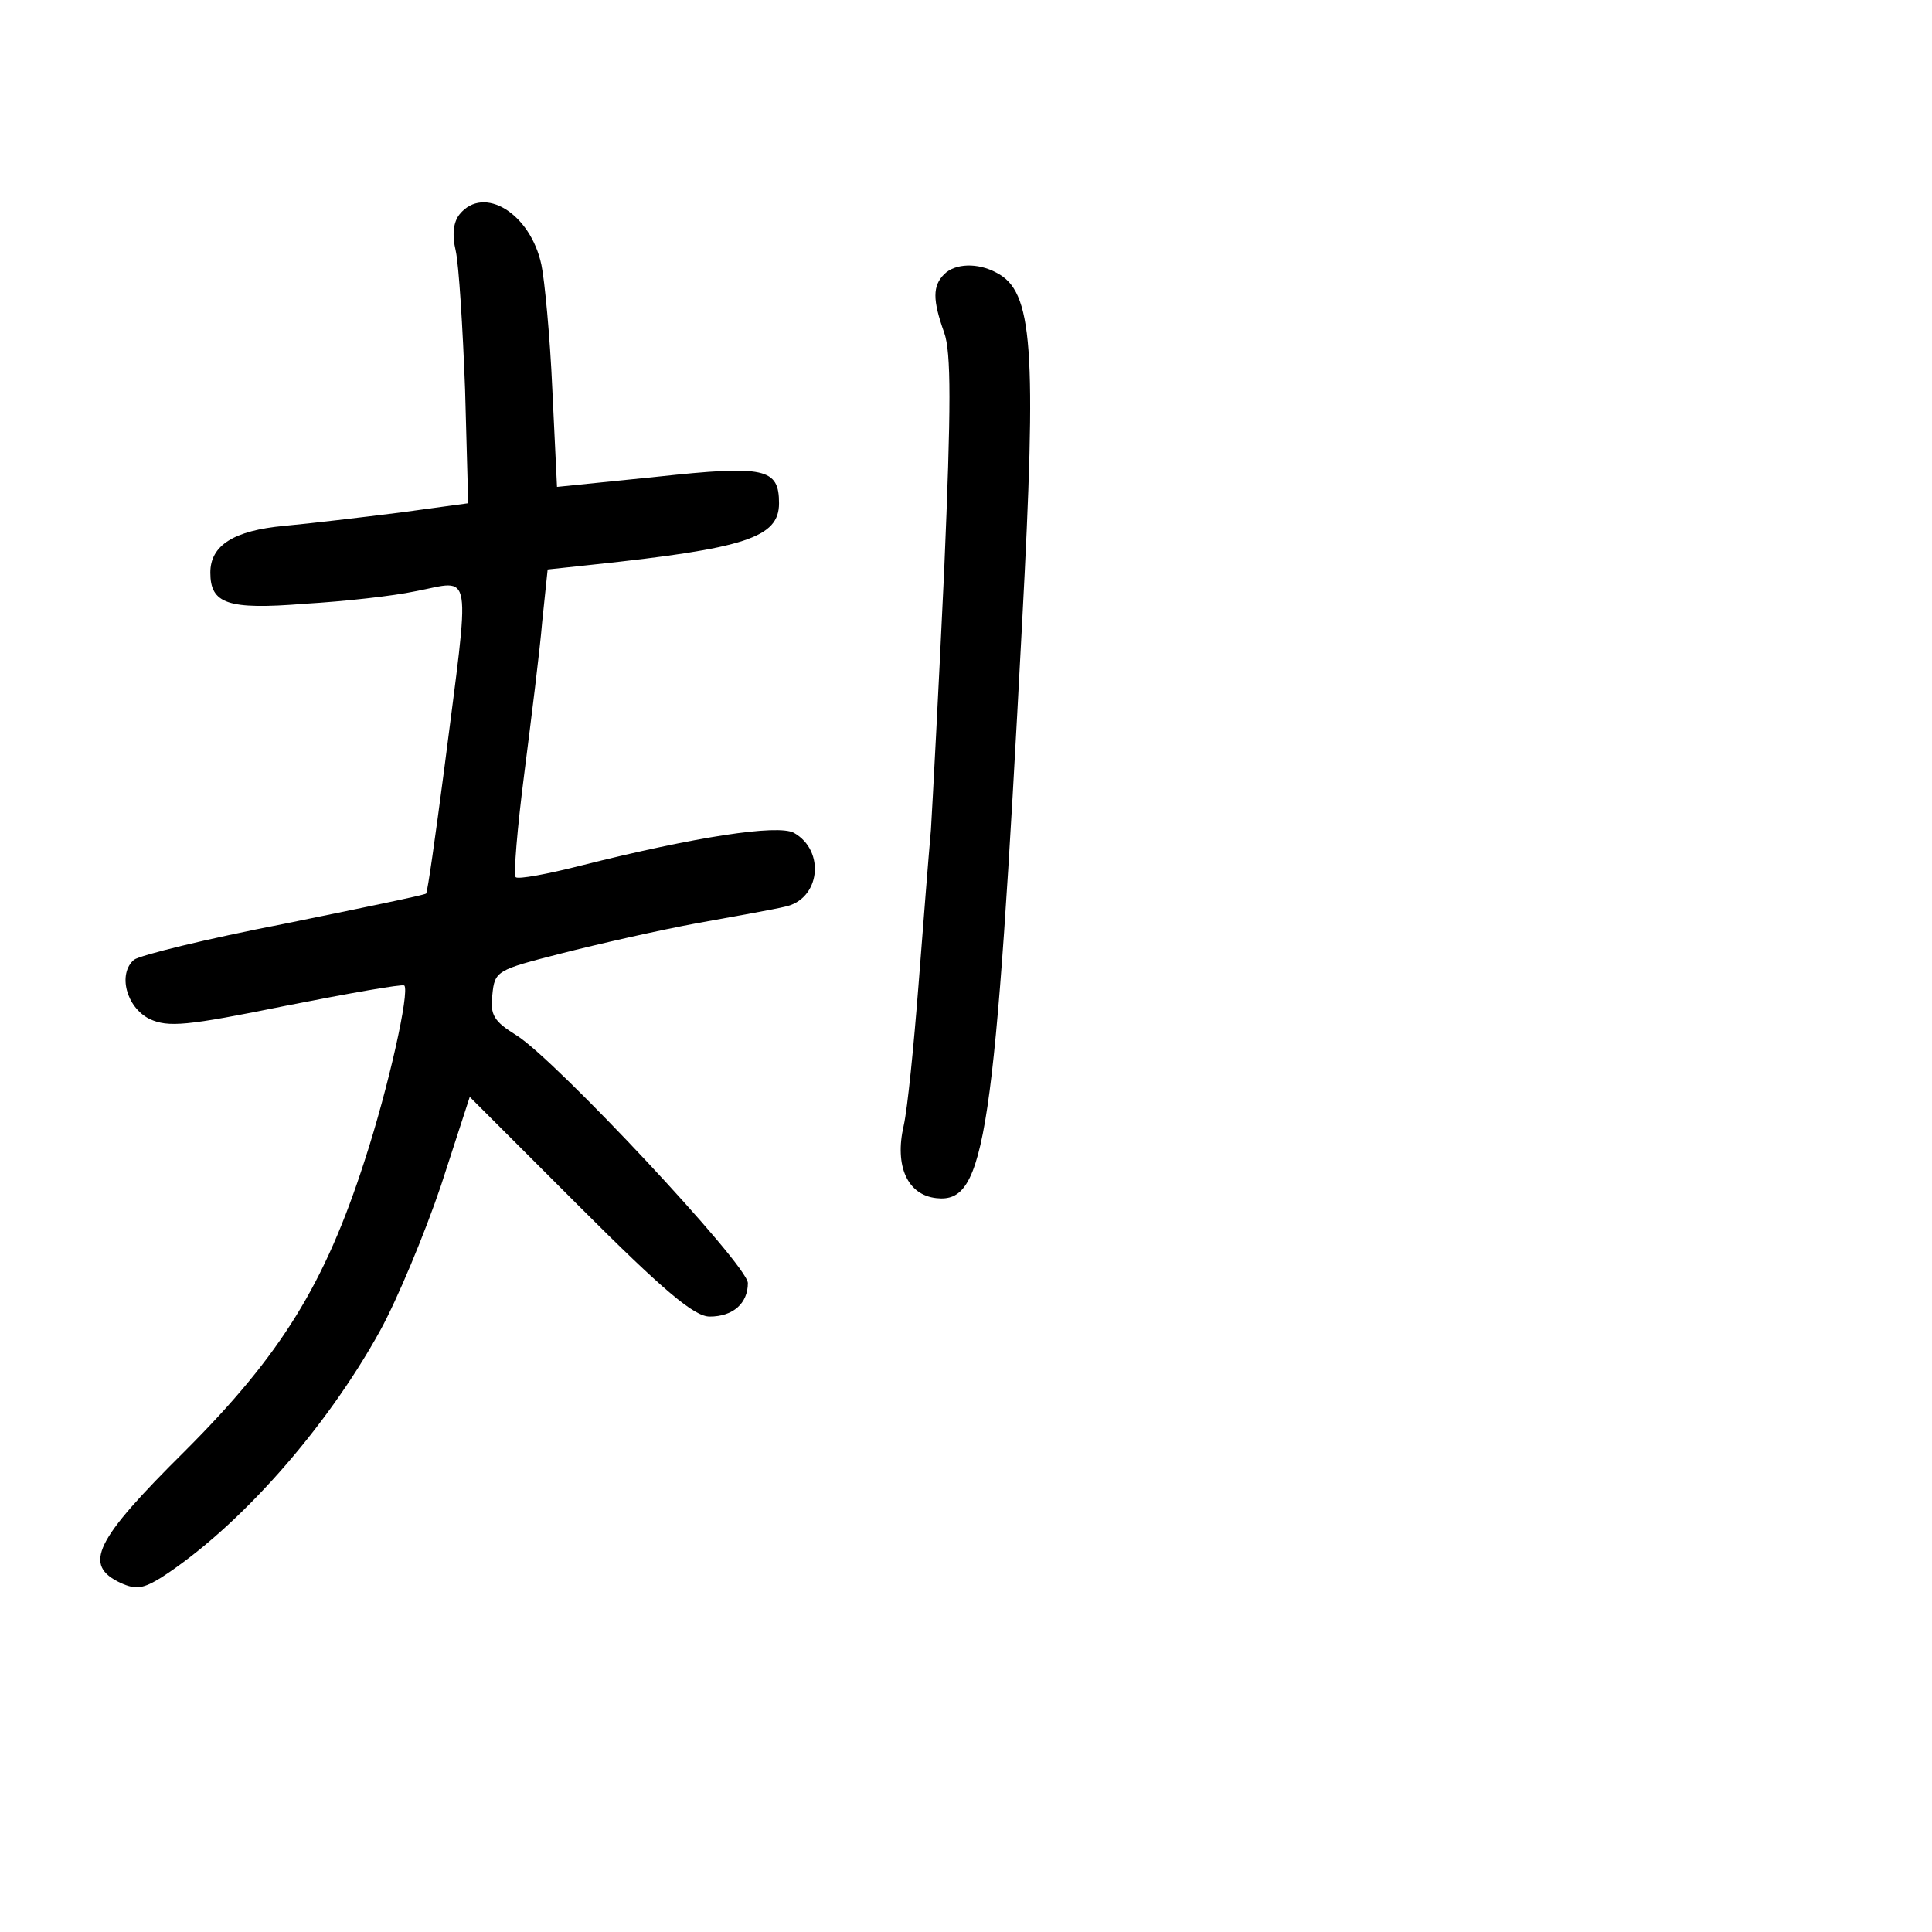 <?xml version="1.0" standalone="no"?>
<!DOCTYPE svg PUBLIC "-//W3C//DTD SVG 20010904//EN"
 "http://www.w3.org/TR/2001/REC-SVG-20010904/DTD/svg10.dtd">
<svg version="1.0" xmlns="http://www.w3.org/2000/svg"
 width="248pt" height="248pt" viewBox="0 0 248 248"
 preserveAspectRatio="xMidYMid meet">
<g transform="translate(0,248) scale(0.1,-0.1)"
fill="#000000" stroke="none">
<path d="M590 2205 c-8 -10 -10 -26 -5 -47 4 -18 9 -98 12 -178 l4 -146 -88
-12 c-48 -6 -115 -14 -148 -17 -65 -6 -95 -25 -95 -60 0 -40 22 -48 121 -40
51 3 114 10 142 16 75 14 71 37 37 -230 -11 -84 -21 -155 -23 -158 -2 -2 -85
-19 -183 -39 -98 -19 -184 -40 -192 -46 -21 -18 -10 -61 20 -76 24 -11 47 -9
175 17 81 16 149 28 152 26 7 -8 -20 -130 -51 -225 -51 -158 -107 -249 -230
-372 -117 -116 -132 -147 -83 -170 20 -9 29 -7 52 7 99 64 211 190 281 317 22
40 57 124 78 186 l37 114 141 -141 c107 -107 147 -141 167 -141 30 0 49 17 49
43 0 23 -247 287 -297 318 -29 18 -34 26 -31 52 3 31 6 32 88 53 47 12 126 30
175 39 50 9 100 18 112 21 46 9 53 72 12 95 -21 11 -126 -5 -273 -42 -43 -11
-81 -18 -84 -15 -3 3 2 63 11 133 9 71 20 158 23 195 l7 67 56 6 c198 21 241
35 241 79 0 45 -18 49 -157 34 l-128 -13 -6 125 c-3 69 -10 141 -14 160 -14
66 -74 103 -105 65z"/>
<path d="M1212 2128 c-15 -15 -15 -33 0 -75 9 -25 9 -94 0 -305 -7 -150 -15
-300 -17 -333 -3 -33 -10 -123 -16 -200 -6 -77 -14 -158 -19 -180 -12 -52 5
-89 42 -93 63 -7 75 74 110 738 19 356 14 426 -33 450 -24 13 -53 12 -67 -2z"/>
</g>
</svg>

